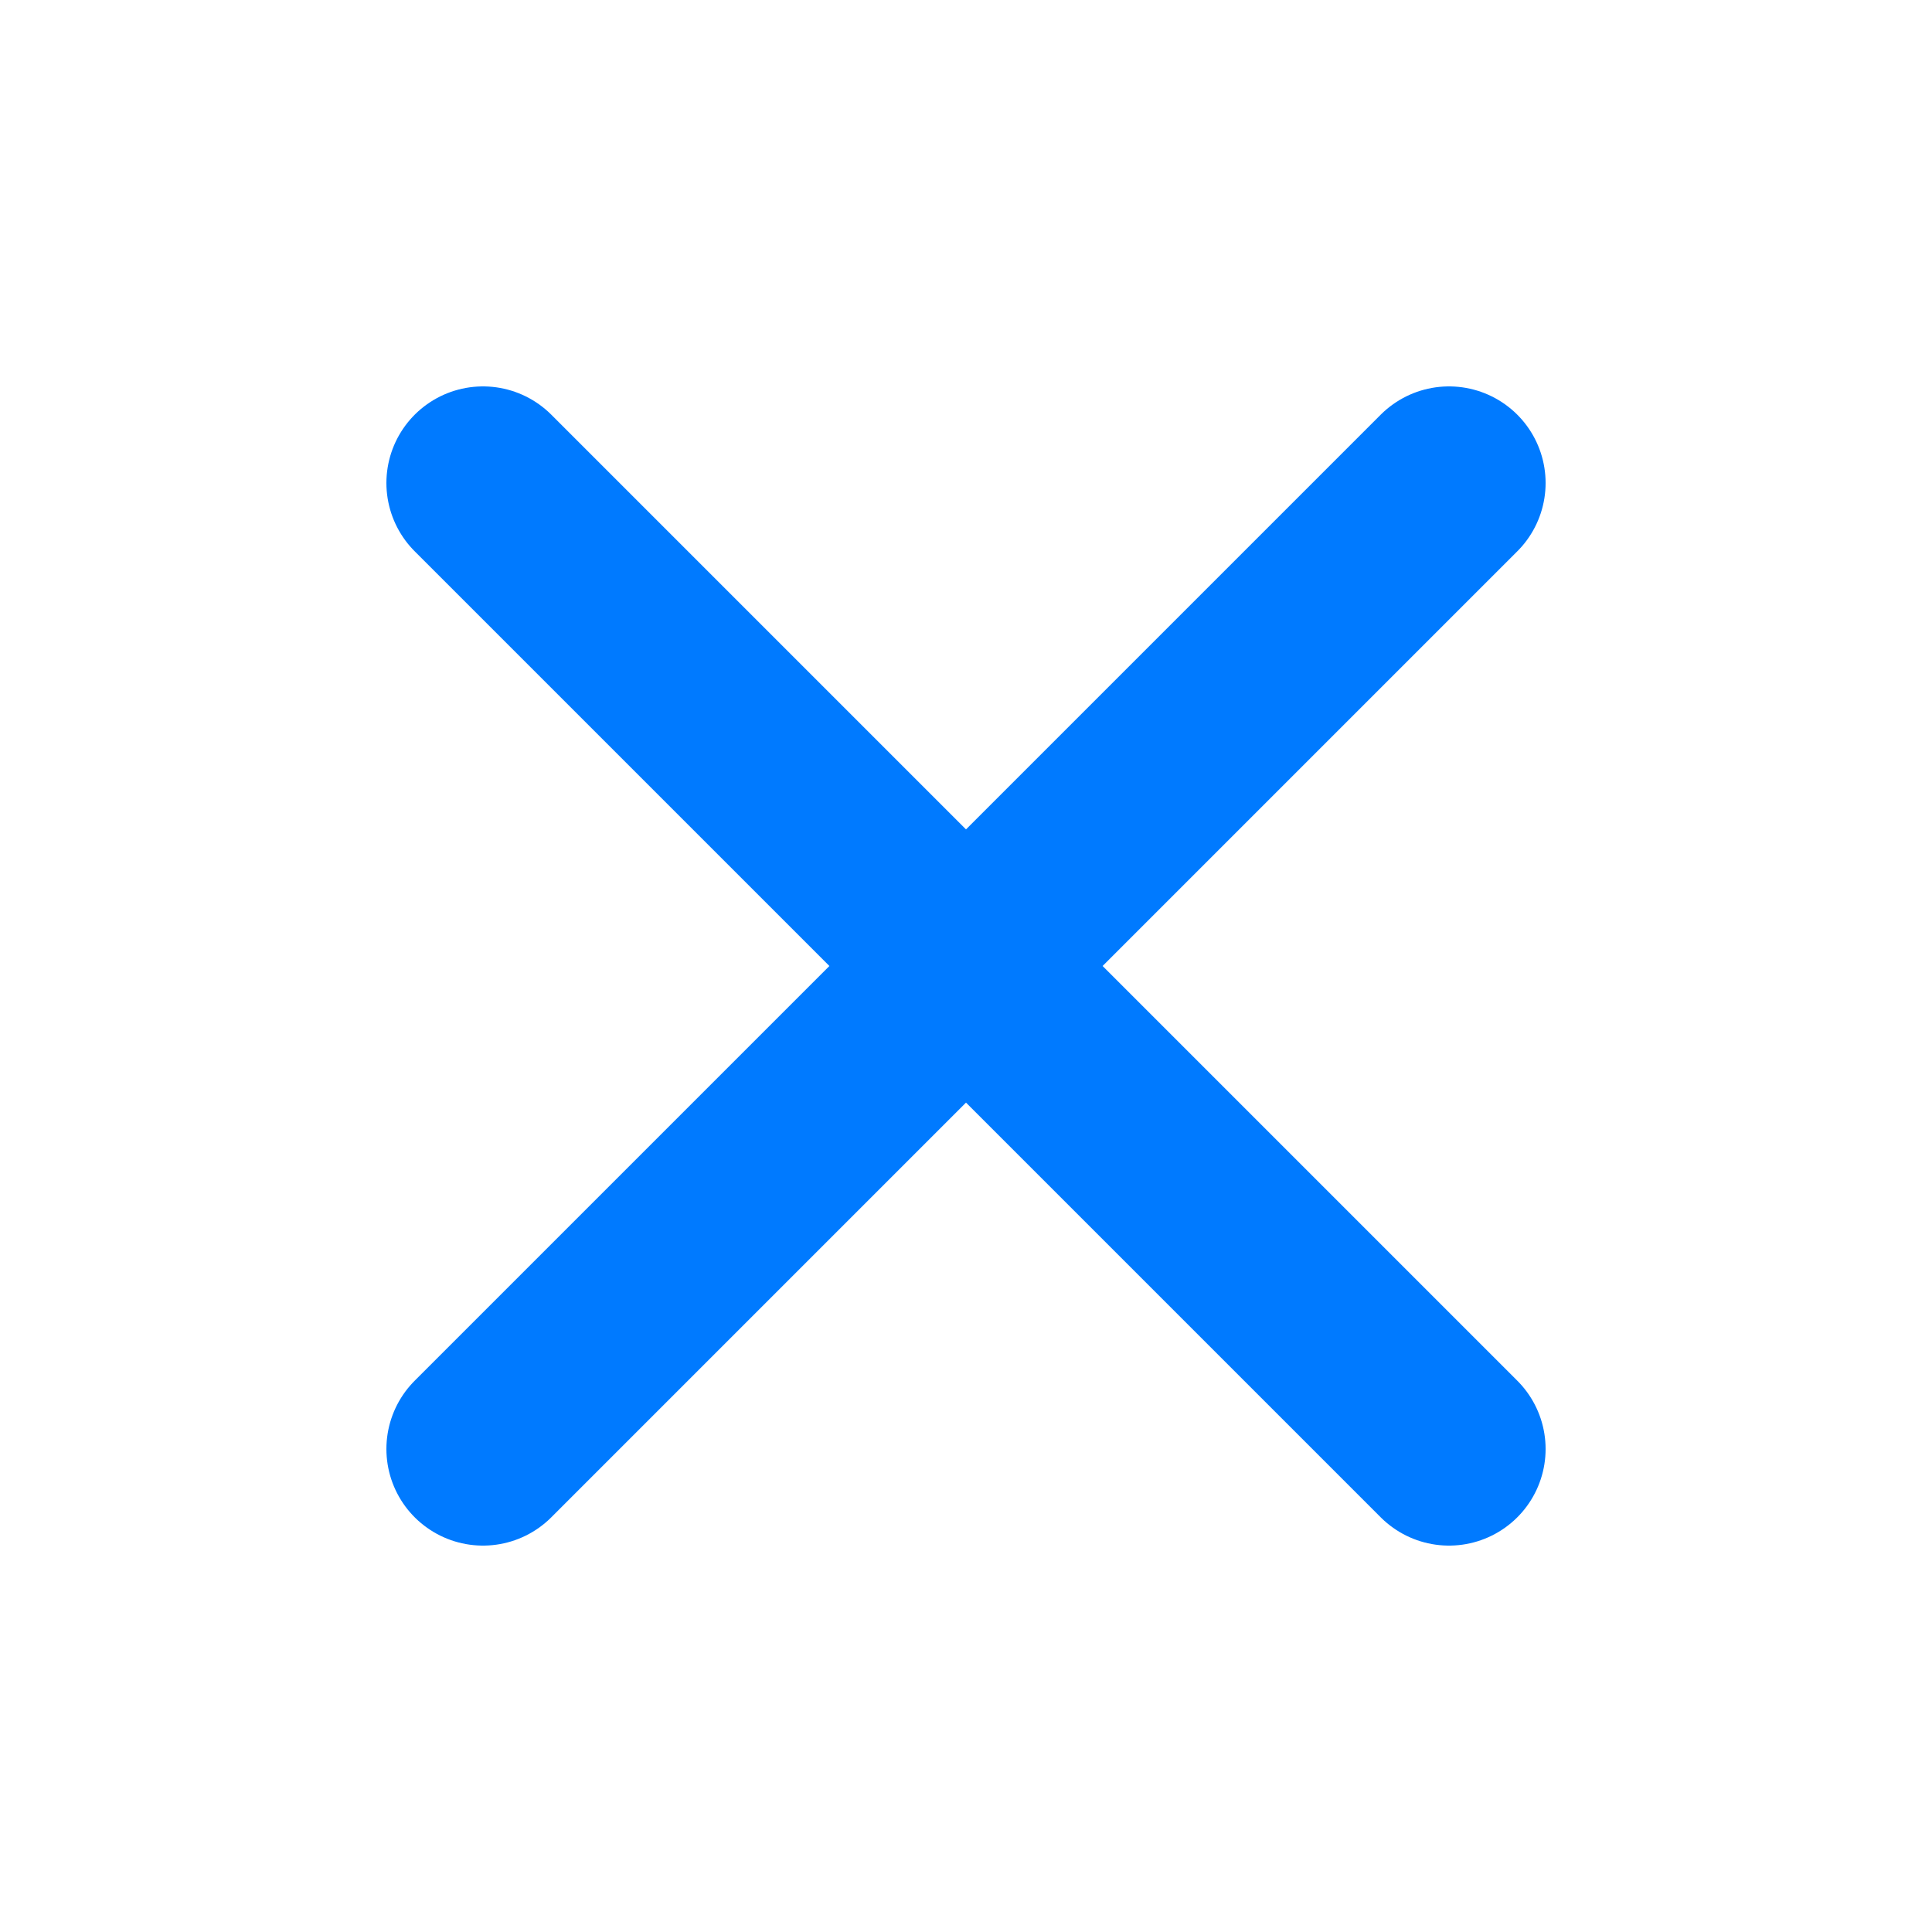 <svg width="20" height="20" viewBox="0 0 20 20" fill="none" xmlns="http://www.w3.org/2000/svg">
<path d="M15 5L5 15M5 5L15 15" stroke="#007AFF" stroke-width="2" stroke-linecap="round" stroke-linejoin="round"/>
</svg>

